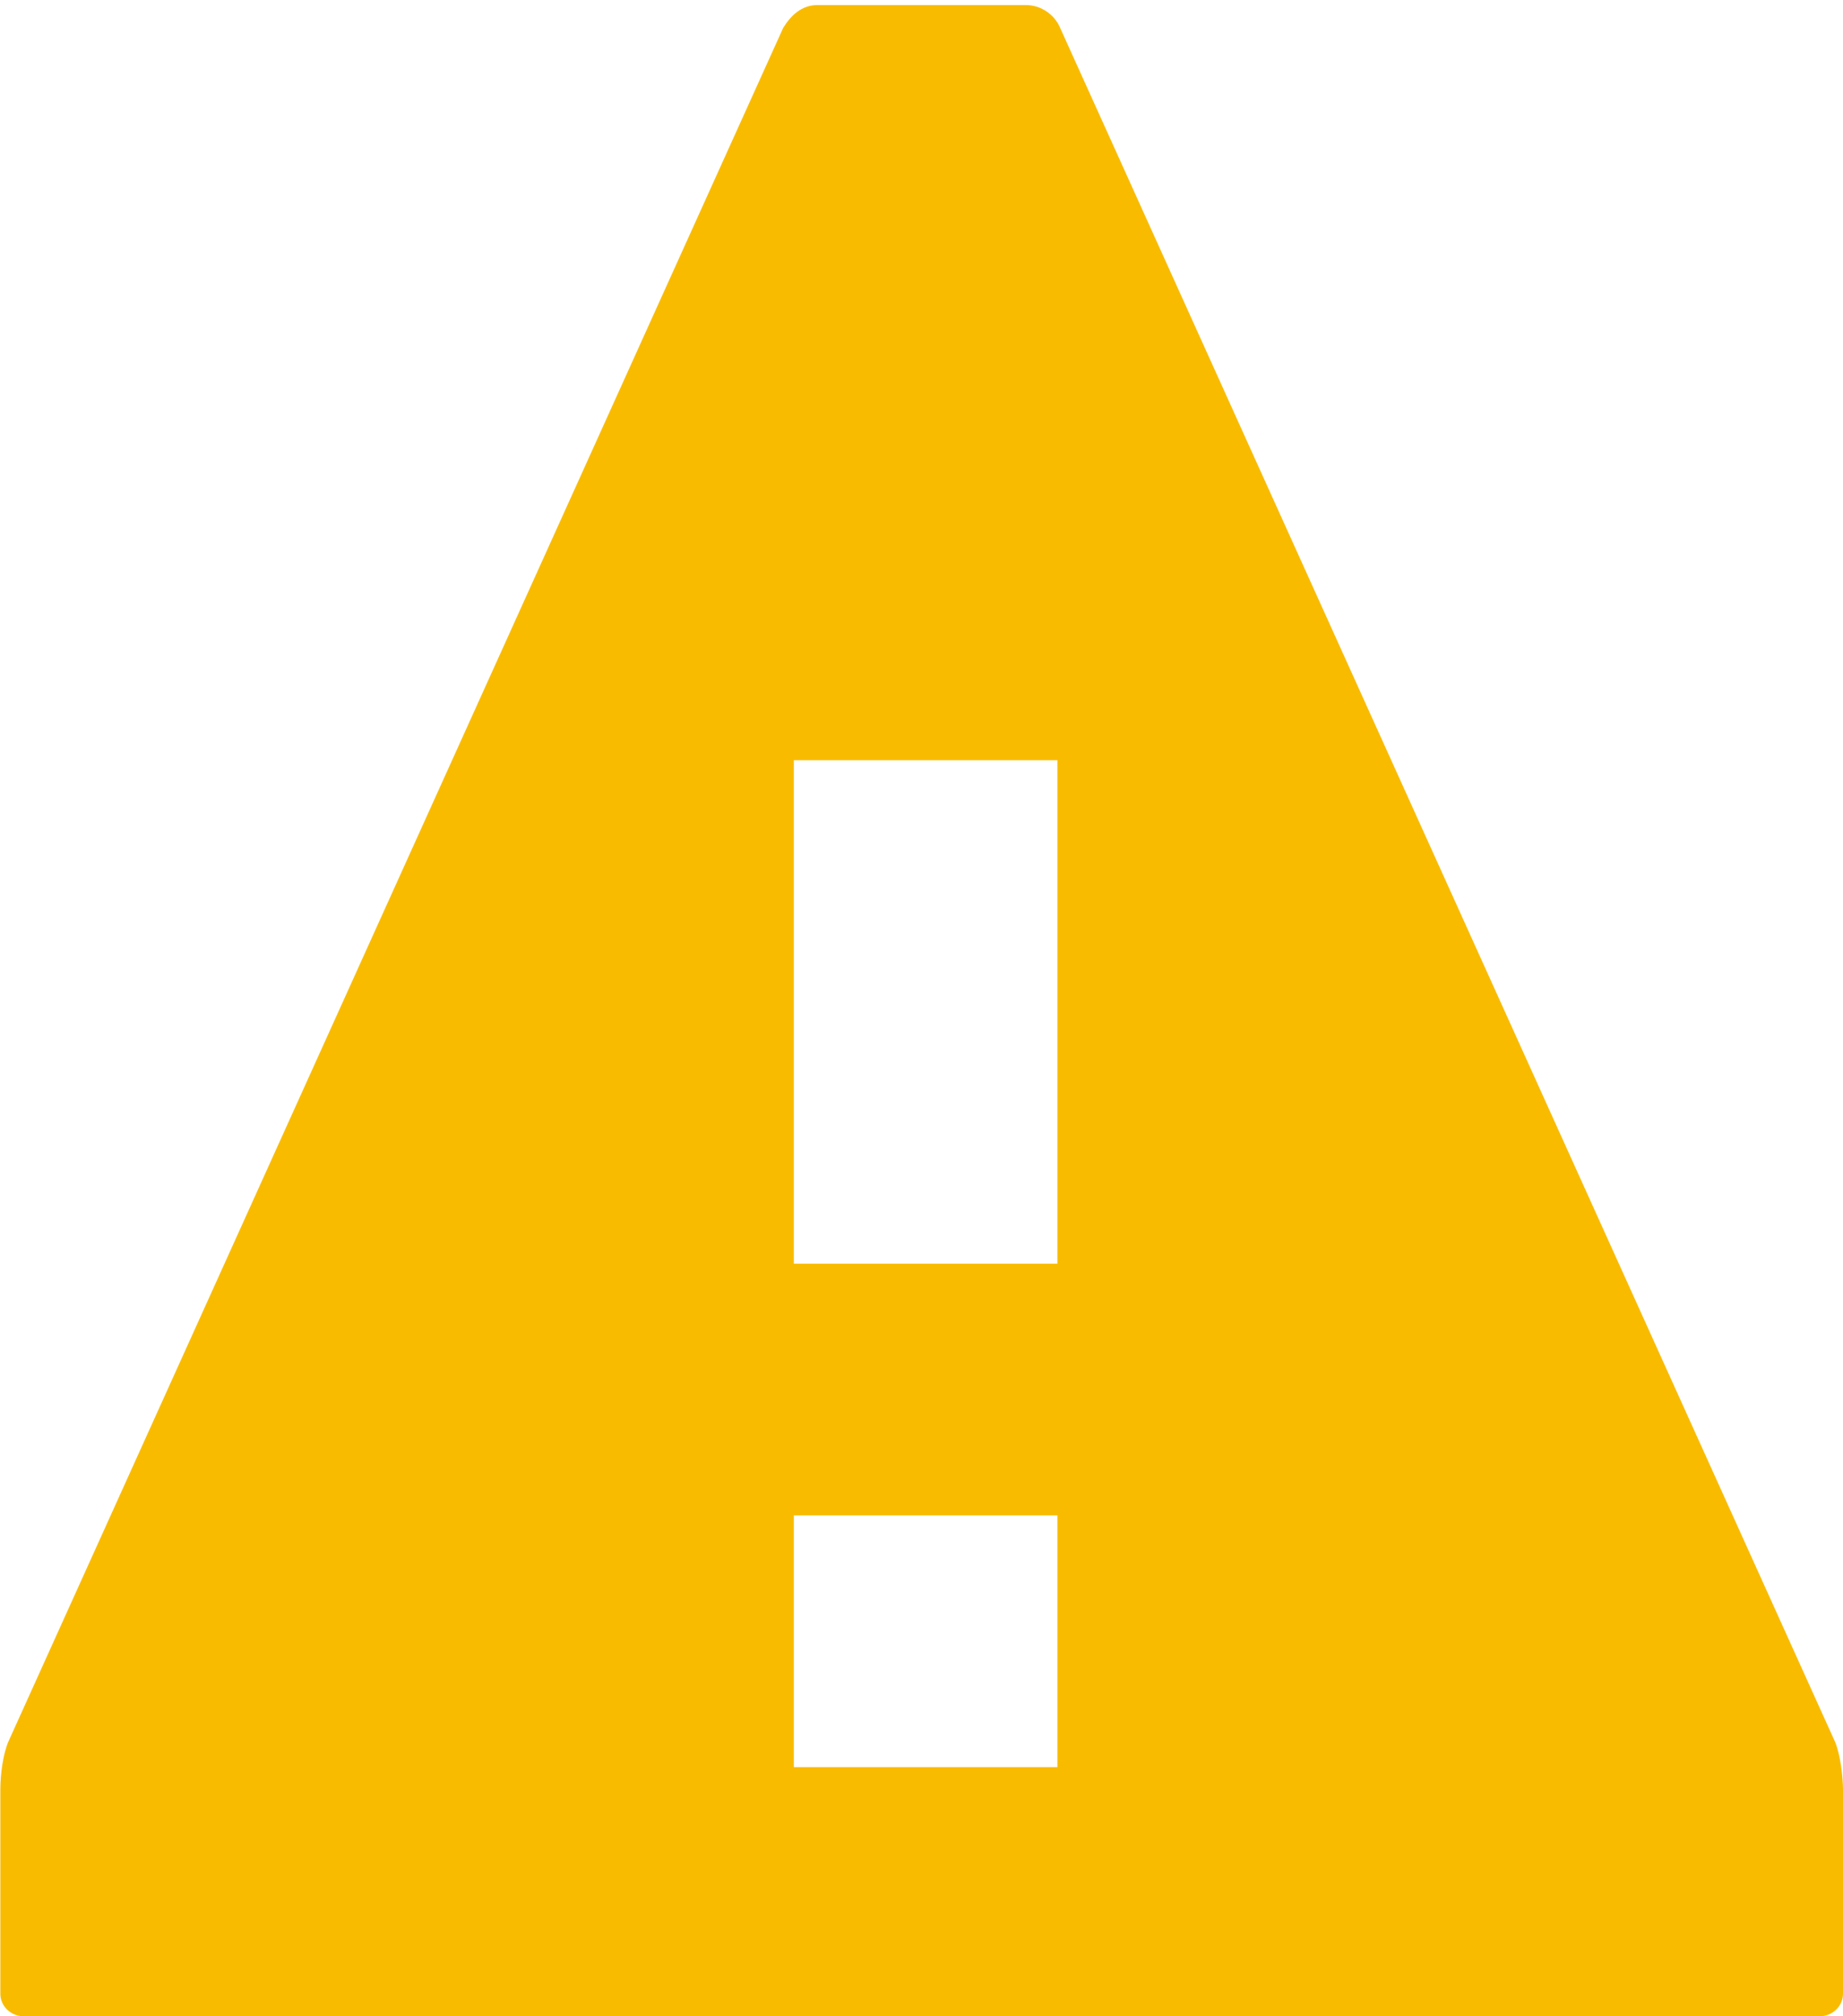 <svg width="332" height="363" viewBox="0 0 332 363" fill="none" xmlns="http://www.w3.org/2000/svg">
<path d="M147.272 0.912C144.423 0.912 142.523 2.725 141.099 4.991L1.484 313.604C0.534 315.87 0.06 319.495 0.06 322.214V358.921C0.06 361.187 1.959 363 4.333 363H327.726C330.1 363 332 361.187 332 358.921V322.214C332 319.948 331.525 315.87 330.575 313.604L190.961 4.991C190.011 2.725 187.637 0.912 184.787 0.912H146.322L147.272 0.912ZM142.998 136.865H190.486V227.5H142.998V136.865ZM142.998 272.818H190.486V318.136H142.998V272.818Z" fill="#F9BB00"/>
</svg>
